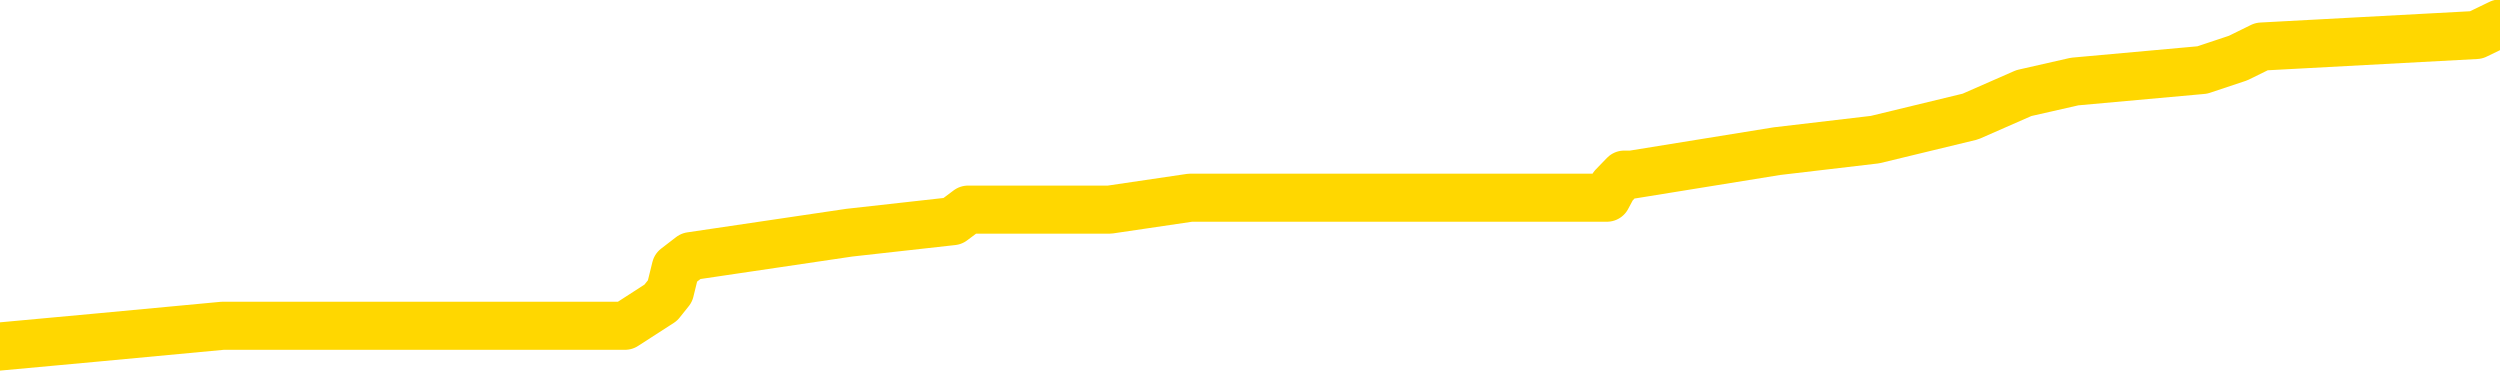 <svg xmlns="http://www.w3.org/2000/svg" version="1.1" viewBox="0 0 6500 1000">
	<path fill="none" stroke="gold" stroke-width="125" stroke-linecap="round" stroke-linejoin="round" d="M0 63661  L-630577 63661 L-630392 63631 L-629902 63570 L-629609 63540 L-629297 63480 L-629063 63449 L-629010 63389 L-628950 63328 L-628797 63298 L-628757 63238 L-628624 63207 L-628331 63177 L-627791 63177 L-627181 63147 L-627133 63147 L-626492 63117 L-626459 63117 L-625934 63117 L-625801 63086 L-625411 63026 L-625083 62965 L-624965 62905 L-624754 62844 L-624037 62844 L-623467 62814 L-623360 62814 L-623186 62784 L-622964 62723 L-622563 62693 L-622537 62632 L-621609 62572 L-621522 62511 L-621439 62451 L-621369 62390 L-621072 62360 L-620920 62300 L-619030 62330 L-618929 62330 L-618667 62330 L-618373 62360 L-618232 62300 L-617983 62300 L-617947 62269 L-617789 62239 L-617325 62179 L-617072 62148 L-616860 62088 L-616609 62058 L-616260 62027 L-615333 61967 L-615239 61906 L-614828 61876 L-613657 61816 L-612468 61785 L-612376 61725 L-612348 61664 L-612082 61604 L-611783 61543 L-611655 61483 L-611617 61422 L-610803 61422 L-610419 61452 L-609358 61483 L-609297 61483 L-609032 62088 L-608561 62663 L-608368 63238 L-608104 63813 L-607768 63782 L-607632 63752 L-607177 63722 L-606433 63691 L-606416 63661 L-606251 63601 L-606182 63601 L-605666 63570 L-604638 63570 L-604441 63540 L-603953 63510 L-603591 63480 L-603182 63480 L-602797 63510 L-601093 63510 L-600995 63510 L-600923 63510 L-600862 63510 L-600678 63480 L-600341 63480 L-599701 63449 L-599624 63419 L-599562 63419 L-599376 63389 L-599296 63389 L-599119 63359 L-599100 63328 L-598870 63328 L-598482 63298 L-597593 63298 L-597554 63268 L-597466 63238 L-597438 63177 L-596430 63147 L-596280 63086 L-596256 63056 L-596123 63026 L-596084 62996 L-594825 62965 L-594767 62965 L-594228 62935 L-594175 62935 L-594128 62935 L-593733 62905 L-593594 62875 L-593394 62844 L-593247 62844 L-593083 62844 L-592806 62875 L-592447 62875 L-591895 62844 L-591250 62814 L-590991 62754 L-590837 62723 L-590436 62693 L-590396 62663 L-590276 62632 L-590214 62663 L-590200 62663 L-590106 62663 L-589813 62632 L-589662 62511 L-589331 62451 L-589253 62390 L-589178 62360 L-588951 62269 L-588885 62209 L-588657 62148 L-588604 62088 L-588440 62058 L-587434 62027 L-587251 61997 L-586700 61967 L-586307 61906 L-585909 61876 L-585059 61816 L-584981 61785 L-584402 61755 L-583960 61755 L-583719 61725 L-583562 61725 L-583161 61664 L-583141 61664 L-582696 61634 L-582290 61604 L-582155 61543 L-581979 61483 L-581843 61422 L-581593 61362 L-580593 61331 L-580511 61301 L-580375 61271 L-580337 61241 L-579447 61210 L-579231 61180 L-578788 61150 L-578670 61120 L-578614 61089 L-577937 61089 L-577837 61059 L-577808 61059 L-576466 61029 L-576061 60999 L-576021 60968 L-575093 60938 L-574995 60908 L-574862 60878 L-574457 60847 L-574431 60817 L-574338 60787 L-574122 60757 L-573711 60696 L-572557 60636 L-572266 60575 L-572237 60514 L-571629 60484 L-571379 60424 L-571359 60393 L-570430 60363 L-570378 60303 L-570256 60272 L-570238 60212 L-570083 60182 L-569907 60121 L-569771 60091 L-569714 60061 L-569606 60030 L-569521 60000 L-569288 59970 L-569213 59940 L-568904 59909 L-568787 59879 L-568617 59849 L-568526 59819 L-568423 59819 L-568400 59788 L-568323 59788 L-568225 59728 L-567858 59698 L-567753 59667 L-567250 59637 L-566798 59607 L-566760 59577 L-566736 59546 L-566695 59516 L-566566 59486 L-566465 59455 L-566024 59425 L-565742 59395 L-565149 59365 L-565019 59334 L-564744 59274 L-564592 59244 L-564439 59213 L-564354 59153 L-564276 59123 L-564090 59092 L-564039 59092 L-564012 59062 L-563932 59032 L-563909 59002 L-563625 58941 L-563022 58881 L-562026 58850 L-561728 58820 L-560995 58790 L-560750 58760 L-560660 58729 L-560083 58699 L-559384 58669 L-558632 58639 L-558314 58608 L-557931 58548 L-557854 58518 L-557219 58487 L-557034 58457 L-556946 58457 L-556816 58457 L-556504 58427 L-556454 58396 L-556312 58366 L-556291 58336 L-555323 58306 L-554777 58275 L-554299 58275 L-554238 58275 L-553914 58275 L-553893 58245 L-553831 58245 L-553621 58215 L-553544 58185 L-553489 58154 L-553467 58124 L-553427 58094 L-553412 58064 L-552654 58033 L-552638 58003 L-551839 57973 L-551686 57943 L-550781 57912 L-550275 57882 L-550045 57822 L-550004 57822 L-549889 57791 L-549712 57761 L-548958 57791 L-548823 57761 L-548659 57731 L-548341 57701 L-548165 57640 L-547143 57580 L-547119 57519 L-546868 57489 L-546655 57428 L-546021 57398 L-545783 57337 L-545751 57277 L-545573 57216 L-545492 57156 L-545403 57126 L-545338 57065 L-544898 57005 L-544875 56974 L-544334 56944 L-544078 56914 L-543583 56884 L-542706 56853 L-542669 56823 L-542616 56793 L-542575 56763 L-542458 56732 L-542182 56702 L-541974 56642 L-541777 56581 L-541754 56521 L-541704 56460 L-541664 56430 L-541587 56400 L-540989 56339 L-540929 56309 L-540825 56278 L-540671 56248 L-540039 56218 L-539359 56188 L-539056 56127 L-538709 56097 L-538511 56067 L-538463 56006 L-538143 55976 L-537515 55946 L-537368 55915 L-537332 55885 L-537274 55855 L-537198 55794 L-536956 55794 L-536868 55764 L-536774 55734 L-536480 55704 L-536346 55673 L-536286 55643 L-536249 55583 L-535977 55583 L-534971 55552 L-534795 55522 L-534744 55522 L-534452 55492 L-534259 55431 L-533926 55401 L-533420 55371 L-532858 55310 L-532843 55250 L-532826 55219 L-532726 55159 L-532611 55098 L-532572 55038 L-532534 55008 L-532469 55008 L-532441 54977 L-532302 55008 L-532009 55008 L-531959 55008 L-531854 55008 L-531589 54977 L-531124 54947 L-530980 54947 L-530925 54887 L-530868 54856 L-530677 54826 L-530312 54796 L-530097 54796 L-529903 54796 L-529845 54796 L-529786 54735 L-529632 54705 L-529362 54675 L-528932 54826 L-528917 54826 L-528840 54796 L-528776 54766 L-528646 54554 L-528623 54524 L-528339 54493 L-528291 54463 L-528236 54433 L-527774 54403 L-527735 54403 L-527694 54372 L-527504 54342 L-527024 54312 L-526537 54281 L-526520 54251 L-526482 54221 L-526226 54191 L-526148 54130 L-525919 54100 L-525903 54039 L-525608 53979 L-525166 53949 L-524719 53918 L-524214 53888 L-524060 53858 L-523774 53828 L-523734 53767 L-523403 53737 L-523181 53707 L-522664 53646 L-522588 53616 L-522340 53555 L-522146 53495 L-522086 53465 L-521309 53434 L-521235 53434 L-521005 53404 L-520988 53404 L-520926 53374 L-520731 53344 L-520267 53344 L-520243 53313 L-520113 53313 L-518813 53313 L-518796 53313 L-518719 53283 L-518625 53283 L-518408 53283 L-518256 53253 L-518078 53283 L-518024 53313 L-517737 53344 L-517697 53344 L-517327 53344 L-516887 53344 L-516704 53344 L-516383 53313 L-516088 53313 L-515642 53253 L-515570 53222 L-515108 53162 L-514670 53132 L-514488 53101 L-513034 53041 L-512902 53011 L-512445 52950 L-512219 52920 L-511832 52859 L-511316 52799 L-510362 52738 L-509567 52678 L-508893 52648 L-508467 52587 L-508156 52557 L-507926 52466 L-507243 52375 L-507230 52285 L-507020 52163 L-506998 52133 L-506824 52073 L-505874 52042 L-505605 51982 L-504790 51952 L-504480 51891 L-504442 51861 L-504385 51800 L-503768 51770 L-503130 51710 L-501504 51679 L-500830 51649 L-500188 51649 L-500111 51649 L-500054 51649 L-500019 51649 L-499990 51619 L-499878 51558 L-499861 51528 L-499838 51498 L-499684 51468 L-499631 51407 L-499553 51377 L-499434 51347 L-499336 51316 L-499219 51286 L-498949 51226 L-498679 51195 L-498662 51135 L-498462 51104 L-498315 51044 L-498088 51014 L-497954 50983 L-497646 50953 L-497586 50923 L-497232 50862 L-496884 50832 L-496783 50802 L-496719 50741 L-496659 50711 L-496274 50651 L-495893 50620 L-495789 50590 L-495529 50560 L-495258 50499 L-495099 50469 L-495066 50439 L-495004 50409 L-494863 50378 L-494679 50348 L-494634 50318 L-494346 50318 L-494330 50288 L-494097 50288 L-494036 50257 L-493998 50257 L-493418 50227 L-493284 50197 L-493261 50076 L-493243 49864 L-493225 49622 L-493209 49380 L-493185 49138 L-493169 48956 L-493147 48744 L-493131 48533 L-493107 48412 L-493091 48291 L-493069 48200 L-493052 48139 L-493003 48049 L-492931 47958 L-492896 47806 L-492873 47685 L-492837 47564 L-492796 47443 L-492759 47383 L-492743 47262 L-492719 47171 L-492682 47111 L-492665 47020 L-492642 46959 L-492624 46899 L-492605 46838 L-492589 46778 L-492560 46687 L-492534 46596 L-492489 46566 L-492472 46505 L-492430 46475 L-492382 46415 L-492312 46354 L-492296 46294 L-492280 46233 L-492218 46203 L-492179 46173 L-492140 46142 L-491974 46112 L-491909 46082 L-491893 46052 L-491848 45991 L-491790 45961 L-491577 45931 L-491544 45900 L-491502 45870 L-491423 45840 L-490886 45809 L-490808 45779 L-490704 45719 L-490615 45688 L-490439 45658 L-490088 45628 L-489932 45598 L-489495 45567 L-489338 45537 L-489208 45507 L-488504 45446 L-488303 45416 L-487342 45356 L-486860 45325 L-486761 45325 L-486669 45295 L-486424 45265 L-486350 45235 L-485908 45174 L-485812 45144 L-485796 45114 L-485780 45083 L-485756 45053 L-485290 45023 L-485073 44993 L-484933 44962 L-484639 44932 L-484551 44902 L-484509 44872 L-484480 44841 L-484307 44811 L-484248 44781 L-484172 44750 L-484091 44720 L-484021 44720 L-483712 44690 L-483627 44660 L-483413 44629 L-483378 44599 L-482695 44569 L-482596 44539 L-482391 44508 L-482344 44478 L-482066 44448 L-482004 44418 L-481987 44357 L-481909 44327 L-481601 44266 L-481576 44236 L-481523 44176 L-481500 44145 L-481377 44115 L-481242 44055 L-480997 44024 L-480872 44024 L-480225 43994 L-480209 43994 L-480184 43994 L-480004 43934 L-479928 43903 L-479836 43873 L-479408 43843 L-478992 43813 L-478599 43752 L-478521 43722 L-478502 43691 L-478138 43661 L-477902 43631 L-477674 43601 L-477361 43570 L-477283 43540 L-477202 43480 L-477024 43419 L-477008 43389 L-476743 43328 L-476663 43298 L-476433 43268 L-476207 43238 L-475891 43238 L-475716 43207 L-475355 43207 L-474963 43177 L-474894 43117 L-474830 43086 L-474689 43026 L-474638 42996 L-474536 42935 L-474034 42905 L-473837 42875 L-473590 42844 L-473405 42814 L-473105 42784 L-473029 42754 L-472863 42693 L-471979 42663 L-471950 42602 L-471827 42542 L-471248 42511 L-471170 42481 L-470457 42481 L-470145 42481 L-469932 42481 L-469915 42481 L-469529 42481 L-469004 42421 L-468557 42390 L-468228 42360 L-468075 42330 L-467749 42330 L-467571 42300 L-467489 42300 L-467283 42239 L-467108 42209 L-466179 42179 L-465289 42148 L-465250 42118 L-465022 42118 L-464643 42088 L-463855 42058 L-463621 42027 L-463545 41997 L-463188 41967 L-462616 41906 L-462349 41876 L-461963 41846 L-461859 41846 L-461689 41846 L-461070 41846 L-460859 41846 L-460551 41846 L-460498 41816 L-460371 41785 L-460318 41755 L-460198 41725 L-459862 41664 L-458903 41634 L-458772 41573 L-458570 41543 L-457939 41513 L-457627 41483 L-457213 41452 L-457186 41422 L-457041 41392 L-456621 41362 L-455288 41362 L-455241 41331 L-455113 41271 L-455096 41241 L-454518 41180 L-454312 41150 L-454282 41120 L-454242 41089 L-454184 41059 L-454147 41029 L-454068 40999 L-453926 40968 L-453471 40938 L-453353 40908 L-453068 40878 L-452695 40847 L-452599 40817 L-452272 40787 L-451917 40757 L-451747 40726 L-451700 40696 L-451591 40666 L-451502 40636 L-451474 40605 L-451398 40545 L-451095 40514 L-451061 40454 L-450989 40424 L-450621 40393 L-450286 40363 L-450205 40363 L-449985 40333 L-449814 40303 L-449786 40272 L-449289 40242 L-448740 40182 L-447859 40151 L-447761 40091 L-447684 40061 L-447409 40030 L-447162 39970 L-447088 39940 L-447026 39879 L-446908 39849 L-446865 39819 L-446755 39788 L-446678 39728 L-445978 39698 L-445732 39667 L-445692 39637 L-445536 39607 L-444937 39607 L-444710 39607 L-444618 39607 L-444143 39607 L-443545 39546 L-443026 39516 L-443005 39486 L-442859 39455 L-442539 39455 L-441997 39455 L-441765 39455 L-441595 39455 L-441108 39425 L-440881 39395 L-440796 39365 L-440450 39334 L-440124 39334 L-439601 39304 L-439273 39274 L-438673 39244 L-438475 39183 L-438423 39153 L-438383 39123 L-438101 39092 L-437417 39032 L-437107 39002 L-437082 38941 L-436891 38911 L-436668 38881 L-436582 38850 L-435918 38790 L-435894 38760 L-435672 38699 L-435342 38669 L-434990 38608 L-434785 38578 L-434553 38518 L-434295 38487 L-434105 38427 L-434058 38396 L-433831 38366 L-433796 38336 L-433640 38306 L-433426 38275 L-433252 38245 L-433161 38215 L-432884 38185 L-432640 38154 L-432325 38124 L-431899 38124 L-431861 38124 L-431378 38124 L-431145 38124 L-430933 38094 L-430707 38064 L-430157 38064 L-429910 38033 L-429076 38033 L-429020 38003 L-428998 37973 L-428840 37943 L-428379 37912 L-428338 37882 L-427998 37822 L-427865 37791 L-427642 37761 L-427070 37731 L-426598 37701 L-426403 37670 L-426211 37640 L-426021 37610 L-425919 37580 L-425551 37549 L-425505 37519 L-425423 37489 L-424130 37459 L-424081 37428 L-423813 37428 L-423668 37428 L-423117 37428 L-423000 37398 L-422919 37368 L-422559 37337 L-422336 37307 L-422054 37277 L-421725 37216 L-421217 37186 L-421105 37156 L-421026 37126 L-420862 37095 L-420567 37095 L-420099 37095 L-419902 37126 L-419851 37126 L-419202 37095 L-419080 37065 L-418626 37065 L-418590 37035 L-418122 37005 L-418011 36974 L-417995 36944 L-417779 36944 L-417598 36914 L-417066 36914 L-416036 36914 L-415837 36884 L-415379 36853 L-414430 36793 L-414332 36763 L-413978 36702 L-413917 36672 L-413903 36642 L-413867 36611 L-413498 36581 L-413378 36551 L-413136 36521 L-412972 36490 L-412785 36460 L-412664 36430 L-411593 36369 L-410735 36339 L-410523 36278 L-410426 36248 L-410252 36188 L-409918 36157 L-409846 36127 L-409789 36097 L-409613 36097 L-409225 36067 L-408989 36036 L-408878 36006 L-408761 35976 L-407780 35946 L-407755 35915 L-407160 35855 L-407128 35855 L-406979 35825 L-406695 35794 L-405783 35794 L-404837 35794 L-404684 35764 L-404581 35764 L-404450 35734 L-404307 35704 L-404280 35673 L-404166 35643 L-403948 35613 L-403266 35583 L-403137 35552 L-402834 35522 L-402594 35462 L-402261 35431 L-401622 35401 L-401280 35340 L-401218 35310 L-401063 35310 L-400141 35310 L-399671 35310 L-399627 35310 L-399614 35280 L-399573 35250 L-399551 35219 L-399524 35189 L-399380 35159 L-398957 35129 L-398622 35129 L-398431 35098 L-398003 35098 L-397815 35068 L-397426 35008 L-396891 34977 L-396519 34947 L-396497 34947 L-396247 34917 L-396129 34887 L-396053 34856 L-395918 34826 L-395878 34796 L-395798 34766 L-395404 34735 L-394908 34705 L-394796 34645 L-394623 34614 L-394315 34584 L-393867 34554 L-393544 34524 L-393402 34463 L-392975 34403 L-392821 34342 L-392766 34281 L-391952 34251 L-391933 34221 L-391561 34191 L-391504 34191 L-390375 34160 L-390307 34160 L-389749 34130 L-389554 34100 L-389418 34070 L-389184 34039 L-388837 34009 L-388803 33949 L-388767 33918 L-388699 33858 L-388350 33828 L-388178 33797 L-387693 33767 L-387677 33737 L-387352 33707 L-387194 33676 L-386053 33616 L-386029 33586 L-385837 33525 L-385643 33495 L-385393 33465 L-385376 33434 L-384356 33404 L-384058 33374 L-383983 33344 L-383846 33283 L-383671 33253 L-383094 33192 L-382878 33162 L-382815 33132 L-382684 33101 L-382647 33041 L-382124 33011 L-381986 44932 L-381972 44932 L-381949 44932 L-381928 44932 L-381701 32980 L-380925 32980 L-380884 32980 L-380516 32980 L-380438 32950 L-380386 32920 L-379713 32890 L-378970 32859 L-378545 32859 L-378098 32829 L-377036 32799 L-376724 32738 L-376314 32738 L-376242 32708 L-375718 32708 L-375623 32708 L-375605 32708 L-375161 32678 L-374975 32617 L-374195 32557 L-373523 32527 L-373111 32436 L-372879 32375 L-372738 32345 L-372656 32285 L-372636 32254 L-372560 32254 L-372432 32224 L-372115 32254 L-371891 32254 L-371566 32224 L-371504 32224 L-371134 32224 L-371101 32224 L-370892 32224 L-370224 32224 L-370147 32224 L-369989 32163 L-369878 32163 L-369552 32133 L-369397 32103 L-369056 32103 L-368999 32042 L-368661 31982 L-368457 31952 L-368404 31891 L-367028 31861 L-366898 31831 L-366465 31800 L-366144 31770 L-365317 31710 L-365193 31679 L-364462 31619 L-364307 31558 L-364266 31528 L-364212 31498 L-364189 31468 L-364075 31437 L-363779 31407 L-363489 31377 L-363434 31347 L-363314 31316 L-363283 31286 L-363184 31256 L-362740 31256 L-362588 31226 L-361753 31226 L-361211 31195 L-360876 31195 L-360861 31165 L-360785 31135 L-360669 31104 L-360474 31074 L-360210 31044 L-359375 31014 L-359279 30983 L-358757 30953 L-358716 30923 L-358616 30893 L-357788 30893 L-357653 30862 L-357314 30862 L-356760 30832 L-356381 30802 L-356218 30772 L-355908 30741 L-355095 30711 L-354789 30681 L-354521 30681 L-354199 30681 L-353878 30711 L-353603 30711 L-352774 30651 L-352679 30620 L-352587 30530 L-352482 30439 L-352095 30348 L-351615 30288 L-351599 30257 L-351480 30227 L-351112 30167 L-351017 30136 L-350183 30076 L-350106 30045 L-349807 30015 L-349716 29985 L-349309 29924 L-349199 29864 L-348499 29834 L-348026 29803 L-347966 29773 L-347747 29713 L-347474 29682 L-347361 29652 L-346333 29622 L-345947 29592 L-345927 29561 L-345594 29531 L-345349 29501 L-344916 29471 L-344806 29440 L-344688 29410 L-344236 29350 L-343646 29319 L-343309 29289 L-341417 29259 L-341303 29198 L-341091 29168 L-339773 29138 L-339666 22330 L-339600 15613 L-339564 9410 L-339502 9410 L-339003 16157 L-338328 22814 L-338306 28956 L-338035 28896 L-337067 28896 L-336378 28865 L-336216 28835 L-335675 28805 L-335586 28775 L-334566 28744 L-333619 28684 L-333253 28714 L-333150 28744 L-332562 28744 L-332503 28744 L-332402 28714 L-331962 28654 L-331854 28623 L-331413 28593 L-330413 28502 L-330156 28412 L-330054 28321 L-329923 28260 L-329557 28200 L-328976 28139 L-328945 28109 L-328629 28079 L-326646 28049 L-326531 28018 L-326463 28018 L-326104 27988 L-324486 27958 L-324308 27958 L-324164 27958 L-323341 27988 L-323289 28018 L-323234 28018 L-322800 28018 L-321820 28049 L-321746 28049 L-320661 28018 L-320448 28018 L-319732 27958 L-319343 27927 L-319125 27867 L-318805 27806 L-318311 27746 L-318184 27716 L-317955 27655 L-317722 27595 L-317663 27564 L-317374 27534 L-317102 27474 L-316072 27443 L-314407 27413 L-313987 27383 L-313850 27353 L-313694 27353 L-313389 27322 L-313161 27262 L-313002 27232 L-312843 27171 L-312674 27111 L-312626 27080 L-312573 27050 L-312551 27050 L-312165 27020 L-311916 27020 L-311645 27020 L-311484 27020 L-311395 27020 L-309736 27020 L-309571 27050 L-309191 27020 L-308731 27020 L-308121 26959 L-307028 26929 L-306597 26899 L-306566 26868 L-306503 26838 L-306486 26808 L-304782 26778 L-304740 26747 L-304274 26717 L-304087 26687 L-304055 26626 L-303459 26596 L-303410 26566 L-303087 26536 L-303036 26505 L-302826 26475 L-302808 26445 L-302541 26384 L-302489 26354 L-302020 26324 L-301509 26263 L-301431 26263 L-301137 26233 L-301120 26203 L-301081 26173 L-301010 26142 L-300853 26112 L-299907 26112 L-299851 26112 L-299330 26112 L-299137 26082 L-299036 26082 L-298810 26052 L-298301 26052 L-297913 26868 L-297843 26868 L-297495 26838 L-297138 26808 L-296009 25931 L-295957 25870 L-295731 25840 L-295697 25809 L-295572 25749 L-295474 25749 L-295209 25749 L-294469 25779 L-293890 25779 L-293597 25779 L-292891 25779 L-292712 25749 L-292689 25749 L-292053 25719 L-291742 25688 L-291345 25688 L-291316 25658 L-291295 25628 L-291141 25598 L-290456 25598 L-290439 25598 L-290099 25598 L-289827 25567 L-289790 25537 L-289733 25477 L-289711 25446 L-289640 25416 L-289308 25386 L-289201 25356 L-289173 25295 L-288975 25265 L-288822 25235 L-287954 25204 L-287391 25144 L-287375 25144 L-287274 25114 L-287172 25144 L-287025 25144 L-286947 25144 L-286909 25114 L-286854 25083 L-286780 25053 L-286635 25023 L-286154 25023 L-285749 24993 L-284883 25023 L-284863 25023 L-284605 25023 L-284529 25023 L-284500 24993 L-284489 24932 L-284472 24902 L-284179 24872 L-284140 24841 L-284068 24811 L-283994 24781 L-283789 24750 L-283629 24660 L-283328 24569 L-283250 24448 L-283233 24357 L-283017 24297 L-282786 24297 L-282676 24327 L-282306 24357 L-282148 24357 L-281916 24357 L-281748 24357 L-281603 24327 L-281471 24297 L-280195 24236 L-279791 24176 L-279731 24145 L-279614 24085 L-279189 24055 L-279173 23994 L-279111 23964 L-278838 23903 L-278726 23873 L-278443 23813 L-278166 23782 L-277741 23722 L-277719 23691 L-277640 23661 L-277515 23631 L-276928 23601 L-276537 23570 L-276201 23540 L-275612 23510 L-275510 23510 L-275340 23480 L-275203 23480 L-274376 23449 L-273190 23419 L-273154 23389 L-273099 23389 L-272878 23359 L-272673 23359 L-272519 23359 L-272262 23328 L-272185 23298 L-271643 23268 L-271606 23238 L-271358 23207 L-270970 23177 L-270144 23147 L-269786 23117 L-269476 23117 L-269218 23086 L-268994 23056 L-268588 23026 L-268471 22996 L-268288 22965 L-268235 22965 L-268046 22935 L-267876 22905 L-267847 22875 L-267566 22844 L-267256 22814 L-267118 22784 L-266808 22754 L-266614 22754 L-266599 22723 L-265880 22723 L-265746 22663 L-265448 22632 L-265358 22602 L-264757 22602 L-264719 22572 L-264640 22542 L-264020 22511 L-263869 22451 L-263828 22421 L-263517 22390 L-263326 22360 L-263133 22300 L-263077 22239 L-262768 22209 L-262716 22179 L-262661 22209 L-262636 22209 L-262511 22209 L-261700 22179 L-261624 22148 L-261083 22118 L-260814 22088 L-260155 22058 L-259247 22027 L-259006 21997 L-258474 21967 L-258257 21937 L-257149 21967 L-257099 21967 L-256323 21967 L-255775 21937 L-255664 21906 L-255512 21846 L-255456 21816 L-255291 21785 L-254914 21755 L-254466 21725 L-254411 21695 L-254257 21664 L-253577 21634 L-253357 21604 L-252839 21573 L-251990 21513 L-251974 21483 L-250183 21452 L-249629 21422 L-249511 21392 L-248506 21362 L-248469 21331 L-248236 21331 L-248144 21331 L-248104 21331 L-247772 21301 L-247420 21271 L-247155 21210 L-246868 21180 L-246557 21120 L-246303 21059 L-246209 21029 L-245719 20999 L-245512 20968 L-244946 20938 L-244832 20968 L-244481 20938 L-244430 20938 L-244389 20938 L-243786 20878 L-243052 20817 L-242471 20757 L-242235 20696 L-241695 20605 L-241542 20545 L-241041 20514 L-240831 20454 L-240808 20454 L-240749 20424 L-239787 20424 L-239609 20393 L-239167 20363 L-239143 20303 L-238988 20272 L-238906 20272 L-238756 20303 L-238109 20303 L-238059 20272 L-236939 20242 L-235955 20212 L-235894 20182 L-235173 20151 L-234308 20121 L-233929 20091 L-233711 20091 L-232951 20061 L-232899 20030 L-232590 19970 L-231739 19970 L-231545 19940 L-231369 19909 L-231144 19909 L-231018 19879 L-230826 19879 L-230593 19849 L-230423 19879 L-230137 19849 L-229858 19849 L-229775 19819 L-229604 19788 L-229588 19728 L-229433 19698 L-229394 19667 L-228619 19637 L-228542 19637 L-228310 19577 L-227883 19546 L-227538 19516 L-226955 19486 L-226686 19486 L-226427 19486 L-226297 19425 L-226281 19395 L-226167 19365 L-226144 19334 L-225910 19304 L-225874 19274 L-224557 19274 L-224502 19244 L-223823 19183 L-223250 19183 L-223125 19183 L-222972 19183 L-222895 19183 L-222583 19123 L-222310 19092 L-222221 19032 L-222119 19032 L-221191 19002 L-221115 19002 L-220751 19002 L-220726 18971 L-220690 18941 L-219914 18881 L-219822 18850 L-219682 18820 L-219281 18790 L-219019 18790 L-218776 18820 L-218561 18790 L-218481 18790 L-218405 18790 L-218328 18790 L-218141 18820 L-218075 18820 L-217825 18820 L-217770 18790 L-217633 18760 L-217553 18699 L-217440 18669 L-217216 18639 L-217052 18608 L-217011 18578 L-216842 18548 L-216471 18518 L-216456 18487 L-216340 18457 L-215619 18427 L-215583 18396 L-215450 18396 L-215102 18366 L-214691 18366 L-214655 18366 L-214577 18336 L-214538 18306 L-214174 18275 L-213969 18245 L-213954 18215 L-213609 18185 L-213260 18185 L-212935 18185 L-212833 18154 L-212680 18154 L-212486 18124 L-212254 18124 L-212162 18124 L-212006 18124 L-211929 18124 L-211888 18094 L-211775 18064 L-211751 18033 L-211501 18033 L-211362 17973 L-210784 17882 L-209956 17822 L-209468 17761 L-209347 17731 L-209308 17701 L-209295 17670 L-209143 17610 L-209042 17549 L-208809 17519 L-208419 17459 L-208115 17428 L-208099 17398 L-207928 17368 L-207690 17307 L-207093 17307 L-206489 17277 L-206450 17277 L-206409 17277 L-206256 17247 L-206203 17216 L-206140 17186 L-206072 17156 L-206018 17095 L-205993 17065 L-205946 17035 L-205851 16974 L-205714 16944 L-205561 16914 L-205429 16884 L-205388 16884 L-205352 16853 L-205290 16823 L-205017 16763 L-204703 16732 L-204662 16672 L-204577 16642 L-204399 16611 L-204162 16581 L-203804 16551 L-203774 16521 L-203205 16490 L-203082 16460 L-202846 16430 L-202823 16430 L-202542 16400 L-202257 16400 L-202001 16400 L-201429 16369 L-201133 16339 L-201057 16309 L-200358 16278 L-200280 16248 L-200245 16218 L-200219 16188 L-200167 16127 L-199973 16097 L-199833 16036 L-199797 16006 L-199757 15976 L-199161 15946 L-198929 15915 L-198646 16127 L-198591 16309 L-198517 16521 L-198439 16702 L-198203 16642 L-197959 16611 L-197824 16581 L-197717 16551 L-197637 16521 L-197250 16460 L-197123 16430 L-196971 16400 L-196933 16369 L-196787 16339 L-196565 16309 L-196392 16278 L-196323 16248 L-195501 16188 L-195485 16188 L-195190 16157 L-194403 16127 L-194093 16127 L-193947 16097 L-193718 16067 L-193518 16006 L-192581 15976 L-192544 15946 L-192521 15915 L-192481 15855 L-192212 15825 L-191615 15794 L-191552 15764 L-191516 15734 L-191499 15704 L-190804 15704 L-190603 15704 L-190571 15704 L-190238 15704 L-190130 15673 L-189505 15613 L-189001 15583 L-188964 15522 L-188522 15522 L-188425 15492 L-188267 15492 L-187953 15492 L-187941 15492 L-187501 15522 L-187019 15552 L-186890 15552 L-186570 15552 L-186501 15522 L-186197 15522 L-186021 15492 L-185828 15462 L-185585 15401 L-185387 15340 L-185362 15280 L-184784 15250 L-184714 15219 L-184304 15189 L-184250 15159 L-184203 15129 L-183840 15098 L-183693 15068 L-183488 15038 L-183392 15038 L-183237 15008 L-183175 14977 L-183027 14917 L-182927 14887 L-182370 14887 L-182348 14947 L-182176 14977 L-181634 15008 L-181573 15008 L-181519 14947 L-181490 14887 L-181419 14856 L-181403 14796 L-181339 14766 L-181303 14705 L-181148 14675 L-180822 14645 L-180256 14614 L-180242 14584 L-180180 14524 L-180078 14463 L-180032 14463 L-179789 14433 L-179367 14433 L-179213 14433 L-177471 14372 L-176929 14342 L-175986 14312 L-175577 14281 L-175035 14221 L-174839 14191 L-174670 14160 L-174375 14130 L-174260 14100 L-174245 14100 L-174090 14070 L-173950 14039 L-173873 13979 L-173742 13979 L-173394 13979 L-173023 14009 L-172425 14009 L-172249 14009 L-172093 13979 L-171824 13949 L-171673 13949 L-171382 14039 L-171358 14100 L-171275 14160 L-171047 14221 L-170348 14191 L-170221 14160 L-169790 14130 L-169696 14100 L-168491 14100 L-168442 14070 L-168148 14070 L-167745 14039 L-167469 13979 L-167450 13949 L-167332 13918 L-167256 13888 L-167074 13858 L-166594 13828 L-166143 13767 L-165733 13737 L-165702 13707 L-165284 13676 L-165170 13676 L-165052 13676 L-165037 13676 L-164842 13646 L-164821 13586 L-164589 13555 L-164145 13525 L-163826 13465 L-163361 13465 L-163196 13434 L-163041 13404 L-162885 13404 L-162432 13404 L-162113 13404 L-162058 13434 L-161687 13434 L-161649 13465 L-161322 13465 L-161206 13434 L-161107 13404 L-160781 13344 L-160394 13313 L-160133 13283 L-159775 13222 L-159518 13192 L-157348 13162 L-157299 13132 L-157276 13101 L-156865 13101 L-156803 13101 L-156733 13132 L-156502 13132 L-156191 13101 L-155888 13041 L-155844 13011 L-155536 12980 L-155403 12950 L-155186 12920 L-154474 12890 L-154319 12890 L-154181 12859 L-154032 12859 L-154011 12859 L-153817 12829 L-153791 12799 L-153700 12769 L-153678 12738 L-153662 12708 L-153562 12678 L-152633 12648 L-152175 12648 L-151083 12587 L-150661 12587 L-150257 12557 L-150218 12527 L-149964 12496 L-149190 12436 L-149174 12406 L-149149 12375 L-148956 12345 L-148220 12315 L-147951 12285 L-147910 12254 L-147511 12194 L-147486 12163 L-146697 12133 L-146017 12103 L-144646 12073 L-144376 12042 L-144327 12012 L-143790 11952 L-143757 11921 L-143655 11861 L-143331 11831 L-143252 11800 L-142983 11800 L-142070 11770 L-141932 11770 L-141683 11710 L-141137 11710 L-140715 11679 L-140522 11649 L-140507 11649 L-140369 11589 L-140275 11558 L-140148 11528 L-139888 11498 L-139863 11437 L-139772 11407 L-139462 11377 L-139401 11347 L-139284 11347 L-138935 11347 L-138124 11347 L-137893 11286 L-137064 11286 L-136831 11226 L-136615 11195 L-136096 11195 L-135458 11165 L-135042 11135 L-134720 11104 L-134239 11074 L-133813 11074 L-133752 11044 L-133404 11044 L-133363 11014 L-133349 10983 L-133250 10923 L-133204 10923 L-132719 10893 L-131918 10893 L-131583 10893 L-130502 10862 L-130022 10832 L-129999 10802 L-129859 10772 L-129303 10741 L-128606 10711 L-128297 10681 L-128076 10651 L-127971 10620 L-127868 10560 L-127197 10530 L-127103 10499 L-127081 10499 L-127004 10469 L-126826 10469 L-126654 10469 L-126473 10439 L-126460 10409 L-126384 10378 L-126219 10348 L-125704 10318 L-125688 10288 L-125548 10288 L-125185 10257 L-125161 10257 L-125031 10227 L-125006 10197 L-124644 10167 L-124118 10106 L-124025 10076 L-123809 10015 L-123716 9985 L-123691 9955 L-123227 9924 L-123150 9924 L-122748 9894 L-122297 9894 L-121045 9864 L-121007 9834 L-120575 9803 L-120542 9773 L-119823 9743 L-119647 9713 L-119511 9682 L-119205 9652 L-119150 9622 L-119125 9561 L-119109 9501 L-118934 9471 L-118745 9440 L-118237 9440 L-117863 9198 L-117525 8926 L-117486 8684 L-116767 8472 L-116674 8442 L-116635 8412 L-116093 8412 L-116070 8381 L-115668 8351 L-115242 8321 L-114971 8321 L-114791 8291 L-114546 8230 L-114522 8200 L-114466 8139 L-113849 8109 L-113346 8079 L-112959 8079 L-112340 8109 L-112124 8109 L-111969 8139 L-110677 8079 L-110577 8049 L-110135 7988 L-109804 7958 L-109503 7897 L-109261 7867 L-108526 7806 L-107947 7776 L-107117 7746 L-107017 7716 L-106459 7685 L-106321 7655 L-104680 7625 L-104619 7625 L-104525 7625 L-103558 7625 L-103380 7595 L-103093 7595 L-102875 7595 L-102797 7564 L-102526 7564 L-102411 7534 L-102258 7504 L-101947 7474 L-101869 7443 L-101778 7443 L-101701 7413 L-101584 7413 L-101405 7383 L-101313 7353 L-101275 7322 L-100772 7322 L-100553 7292 L-100424 7292 L-100269 7262 L-100214 7232 L-100090 7232 L-99705 7201 L-99196 7171 L-99124 7141 L-98644 7111 L-98567 7080 L-98466 7080 L-98233 7050 L-97768 7050 L-97538 7050 L-97522 7050 L-97290 7050 L-97135 7050 L-97073 7050 L-96880 7020 L-96610 6959 L-95858 6929 L-94905 6929 L-94869 6899 L-94644 6899 L-94204 6899 L-93923 6838 L-93575 6808 L-92506 6778 L-91578 6778 L-91447 6778 L-91401 6778 L-91331 6747 L-91177 6747 L-91099 6687 L-90926 6626 L-90491 6566 L-90287 6536 L-90226 6475 L-89644 6445 L-89490 6384 L-89374 6354 L-89334 6324 L-89164 6294 L-89027 6263 L-88816 6203 L-88739 6173 L-88716 6142 L-88507 6082 L-88097 6052 L-88073 6021 L-87849 5991 L-87704 5961 L-87669 5931 L-87656 5900 L-87633 5870 L-87400 5840 L-87215 5809 L-86997 5779 L-86972 5749 L-86283 5719 L-86179 5688 L-86144 5658 L-86123 5628 L-85929 5598 L-85876 5567 L-85759 5507 L-85677 5507 L-85566 5477 L-85252 5446 L-84792 5416 L-84537 5386 L-84303 5325 L-84173 5295 L-83821 5265 L-83762 5235 L-83609 5204 L-83037 5144 L-82950 5114 L-82797 5053 L-82501 4993 L-82131 4932 L-81828 4872 L-81751 4841 L-81346 4811 L-81178 4811 L-81034 4811 L-80494 4811 L-80434 4811 L-80418 4750 L-80252 4720 L-80046 4690 L-79971 4690 L-79878 4660 L-79468 4629 L-79453 4599 L-79429 4599 L-79236 4569 L-79160 4841 L-78989 5114 L-78927 5356 L-78911 5628 L-78397 5598 L-78175 5567 L-77557 5507 L-77303 5477 L-77109 5446 L-77070 5416 L-76996 5416 L-76931 5416 L-76281 5416 L-76242 5446 L-76068 5446 L-76002 5446 L-75328 5446 L-74939 5386 L-74677 5356 L-74439 5325 L-74361 5265 L-74346 5204 L-74144 5174 L-73773 5114 L-73547 5083 L-72912 5053 L-72892 5053 L-72505 5023 L-72411 5023 L-72353 4993 L-72077 4962 L-71768 4962 L-71690 4932 L-70839 4962 L-70497 5114 L-70060 5295 L-69626 5446 L-69131 5598 L-68981 5567 L-68713 5598 L-67475 5628 L-67418 5688 L-65654 5719 L-65464 5688 L-64454 5658 L-64303 5628 L-63927 5688 L-63606 5749 L-63001 5809 L-62931 5870 L-62754 5840 L-61926 5809 L-61787 5779 L-61400 5749 L-61216 5719 L-61172 5688 L-61052 5658 L-60842 5628 L-60395 5567 L-60047 5537 L-59914 5507 L-59506 5477 L-59155 5477 L-58870 5446 L-58677 5416 L-58522 5416 L-58358 5386 L-58290 5356 L-58190 5356 L-57956 5325 L-57840 5325 L-57787 5295 L-57245 5295 L-56781 5265 L-55599 5265 L-55465 5265 L-55441 5265 L-55388 5265 L-54720 5265 L-53685 5204 L-53492 5174 L-53312 5144 L-53160 5144 L-53120 5114 L-53105 5114 L-53043 5083 L-52718 5053 L-51558 5023 L-51364 4993 L-51187 4962 L-50073 4932 L-49213 4902 L-49107 4902 L-48633 4872 L-48441 4872 L-46119 4841 L-46041 4811 L-45920 4750 L-45886 4720 L-45848 4660 L-45754 4569 L-45538 4508 L-44957 4448 L-44571 4418 L-43798 4387 L-43720 4357 L-43023 4357 L-42481 4357 L-42440 4327 L-42310 4327 L-41846 4297 L-41807 4266 L-41673 4236 L-41305 4206 L-41275 4176 L-41125 4176 L-40724 4145 L-38900 4176 L-38093 4145 L-37375 4145 L-37358 4145 L-37044 4085 L-36483 4055 L-35981 4024 L-35462 3994 L-35441 3964 L-33697 3934 L-33528 3903 L-33332 3873 L-32438 3843 L-31920 3782 L-31709 3752 L-31451 3722 L-30742 3691 L-29792 3661 L-29133 3631 L-29094 3570 L-28808 3540 L-28725 3510 L-28630 3510 L-28498 3480 L-28421 3480 L-27686 3480 L-27348 3449 L-27299 3480 L-27043 3480 L-26757 3449 L-26331 3449 L-25751 3419 L-25492 3419 L-25341 3389 L-25093 3389 L-25055 3389 L-24258 3359 L-24220 3328 L-24043 3328 L-23634 3268 L-23405 3268 L-23329 3268 L-23198 3268 L-23081 3238 L-22733 3207 L-22670 3177 L-22517 3147 L-21777 3117 L-21665 3086 L-21495 3056 L-21456 3026 L-21161 3026 L-20760 3026 L-20584 3026 L-20489 3026 L-20180 2996 L-19378 2965 L-18920 2905 L-18400 2875 L-17911 2844 L-17216 2814 L-16169 2784 L-15900 2784 L-15846 2754 L-15686 2754 L-15434 2754 L-15188 2723 L-15109 2693 L-14895 2632 L-14583 2602 L-14120 2542 L-14105 2511 L-13809 2511 L-13796 2481 L-12805 2451 L-12132 2421 L-11797 2360 L-11181 2360 L-11044 2330 L-10405 2300 L-10275 2269 L-9324 2209 L-9225 2148 L-8665 2118 L-8256 2118 L-7828 2118 L-7737 2088 L-6902 2088 L-6539 2088 L-6499 2118 L-6367 2148 L-6190 2148 L-5974 2148 L-5920 2118 L-5763 2058 L-5510 2027 L-4410 1997 L-4333 1967 L-4113 1937 L-3982 1876 L-3946 1846 L-3752 1816 L-3653 1785 L-3169 1755 L-2885 1725 L-2725 1695 L-2630 1634 L-2358 1604 L-2088 1573 L-2072 1452 L-1934 1362 L-1796 1271 L-1469 1150 L-1160 1089 L-1119 1059 L-1043 999 L-928 968 L-78 908 L248 878 L579 847 L712 847 L928 847 L944 847 L1625 847 L1718 787 L1742 757 L1757 696 L1796 666 L2208 605 L2477 575 L2517 545 L2885 545 L3095 514 L4178 514 L4194 484 L4223 454 L4243 454 L4620 393 L4875 363 L5123 303 L5262 242 L5394 212 L5726 182 L5819 151 L5880 121 L6438 91 L6500 61" />
</svg>
